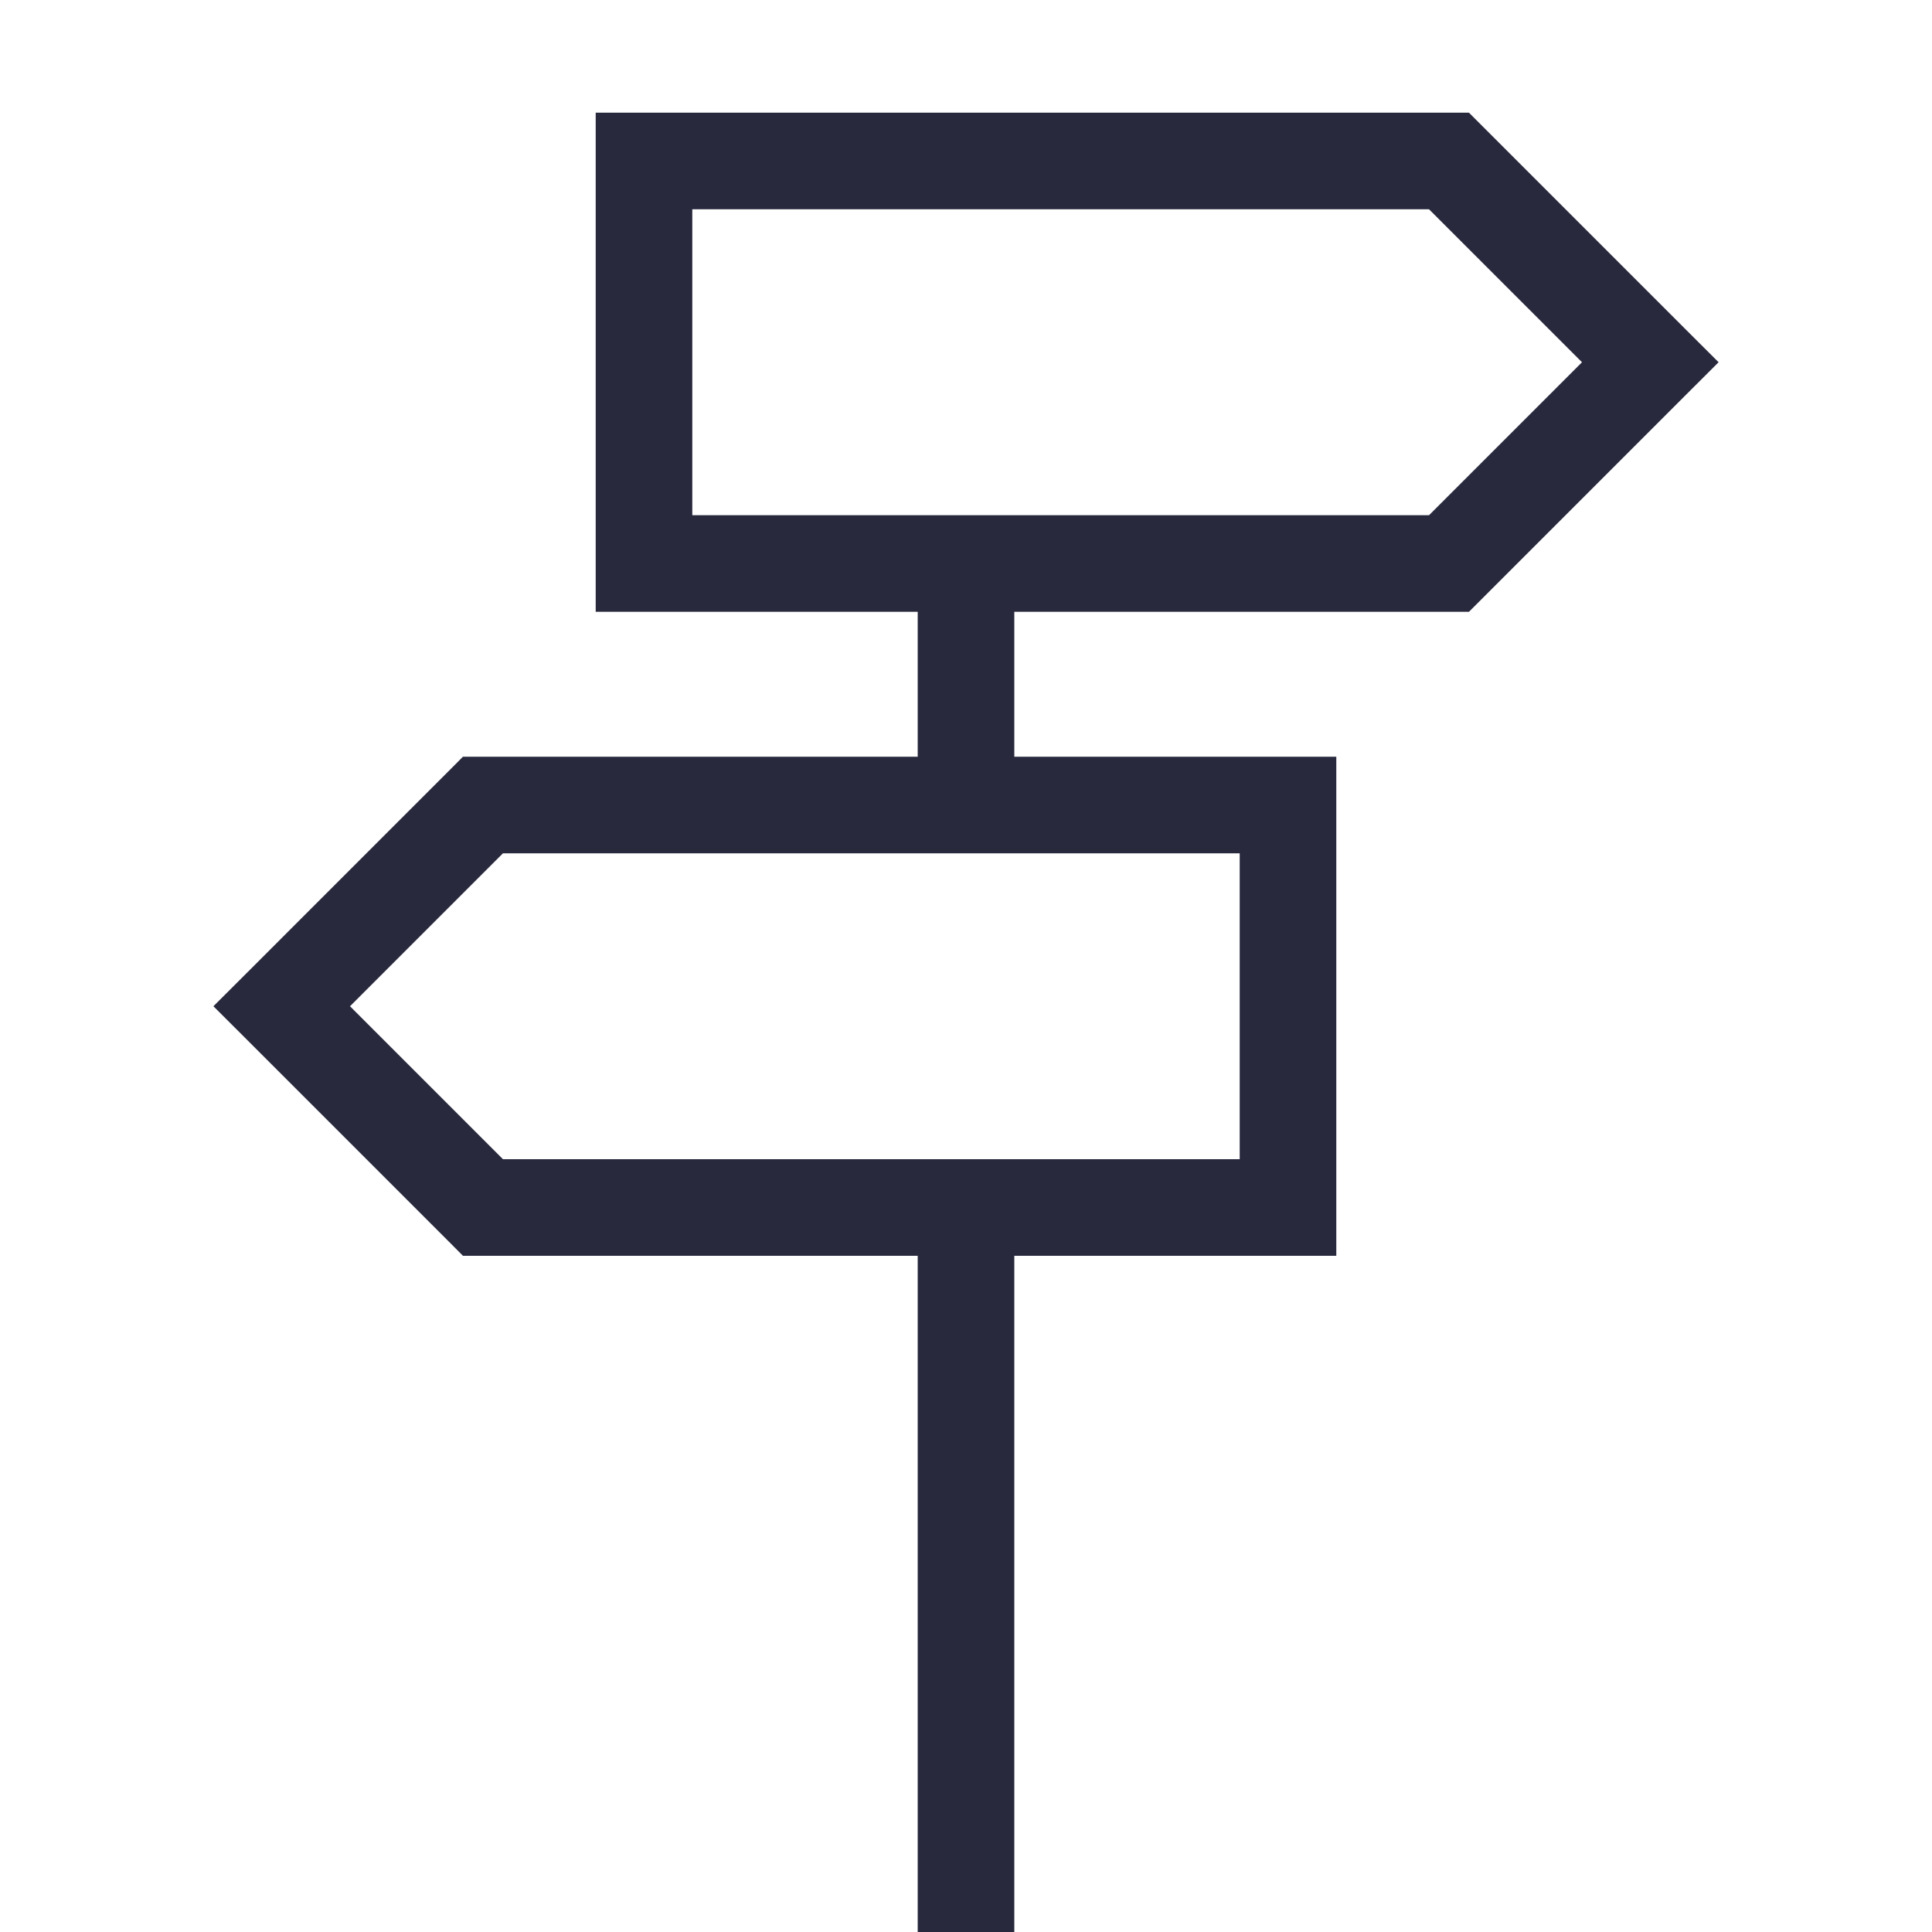<svg width="24" height="24" viewBox="0 0 24 24" fill="none" xmlns="http://www.w3.org/2000/svg">
<path d="M8 2V1.4H7.4V2H8ZM8 7H7.4V7.6H8V7ZM18 7V7.6H18.248L18.424 7.424L18 7ZM20.5 4.5L20.924 4.924L21.349 4.5L20.924 4.076L20.5 4.5ZM18 2L18.424 1.576L18.248 1.4H18V2ZM16 10H16.6V9.4H16V10ZM16 15V15.6H16.6V15H16ZM6 15L5.576 15.424L5.751 15.6H6V15ZM3.5 12.5L3.076 12.076L2.651 12.5L3.076 12.924L3.5 12.5ZM6 10V9.4H5.751L5.576 9.576L6 10ZM7.4 2V7H8.6V2H7.4ZM18.424 7.424L20.924 4.924L20.076 4.076L17.576 6.576L18.424 7.424ZM20.924 4.076L18.424 1.576L17.576 2.424L20.076 4.924L20.924 4.076ZM18 1.4H8V2.6H18V1.4ZM15.4 10V15H16.6V10H15.4ZM6.424 14.576L3.924 12.076L3.076 12.924L5.576 15.424L6.424 14.576ZM3.924 12.924L6.424 10.424L5.576 9.576L3.076 12.076L3.924 12.924ZM8 7.6H12V6.4H8V7.6ZM12 7.6H18V6.4H12V7.6ZM6 10.6H12V9.4H6V10.6ZM12 10.6H16V9.4H12V10.6ZM11.4 7V10H12.6V7H11.4ZM16 14.4H12V15.6H16V14.4ZM12 14.4H6V15.6H12V14.4ZM11.4 15V24H12.6V15H11.4Z" fill="#28293D"/>
</svg>
